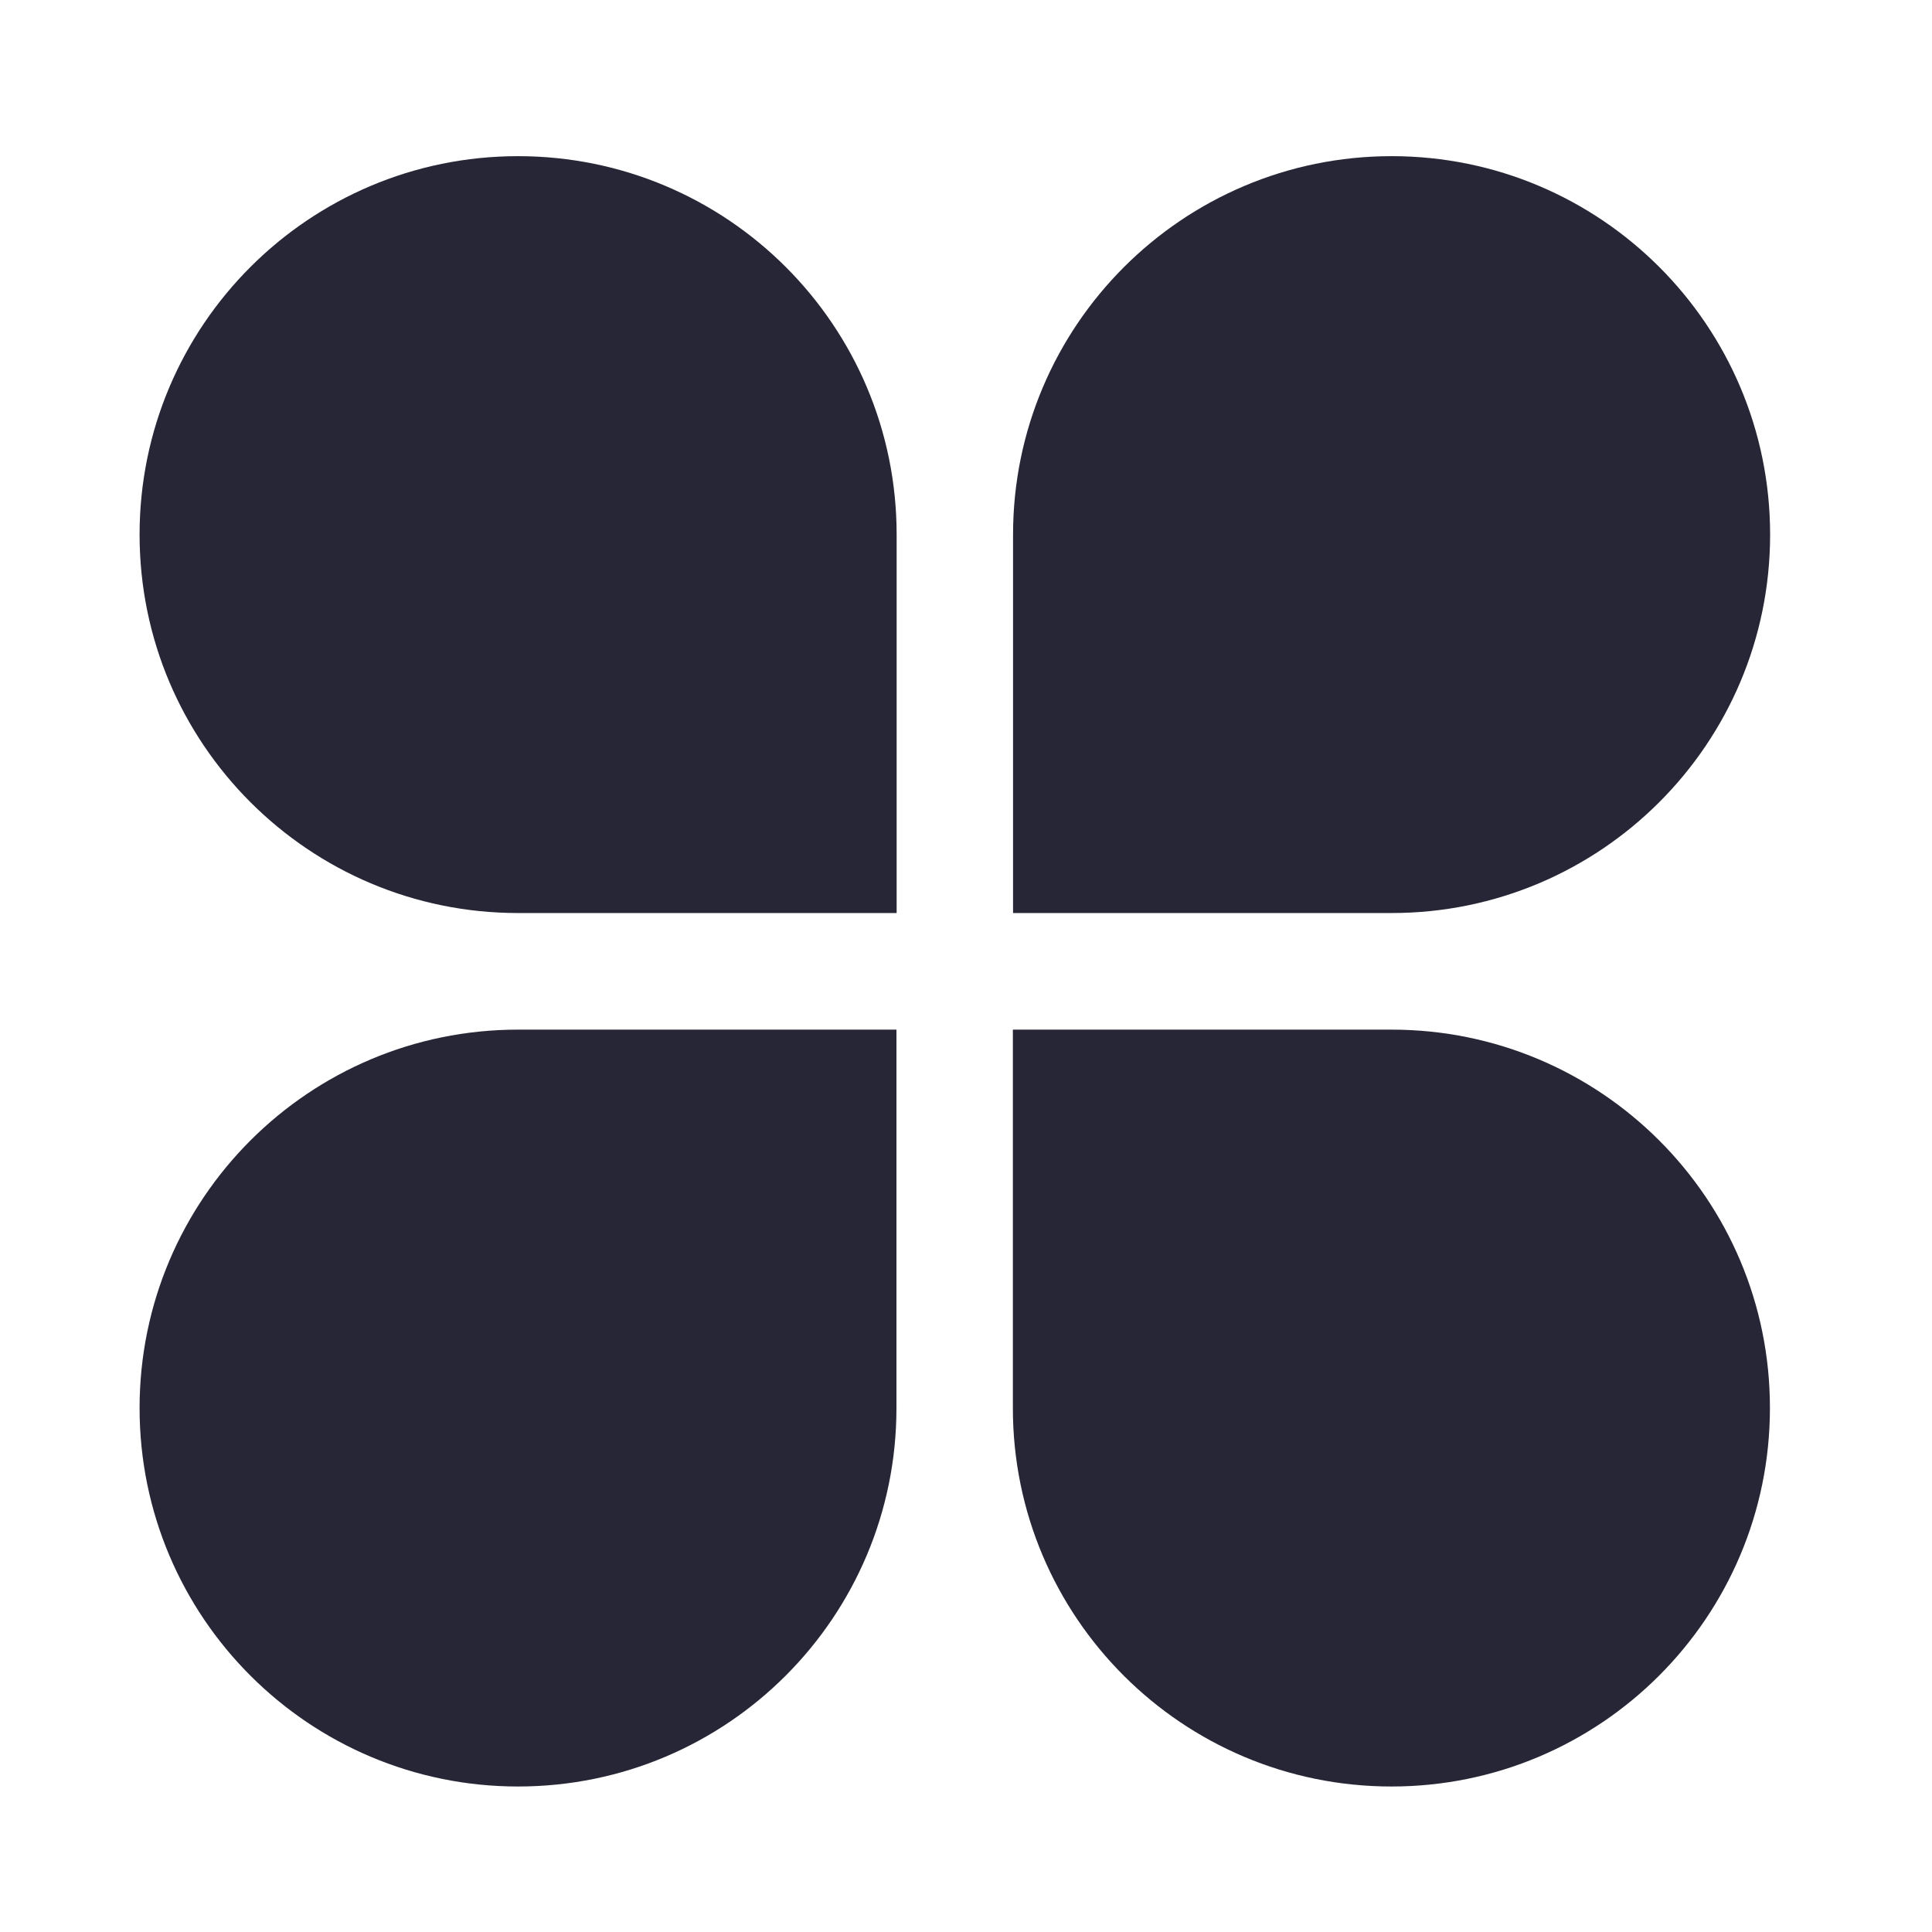 <?xml version="1.0" standalone="no"?><!DOCTYPE svg PUBLIC "-//W3C//DTD SVG 1.1//EN" "http://www.w3.org/Graphics/SVG/1.1/DTD/svg11.dtd"><svg width="200" height="200" viewBox="0 0 200 200" version="1.1" xmlns="http://www.w3.org/2000/svg" xmlns:xlink="http://www.w3.org/1999/xlink"><defs><style type="text/css"><![CDATA[
@font-face { font-family: ifont; src: url("//at.alicdn.com/t/font_1442373896_4754455.eot?#iefix") format("embedded-opentype"), url("//at.alicdn.com/t/font_1442373896_4754455.woff") format("woff"), url("//at.alicdn.com/t/font_1442373896_4754455.ttf") format("truetype"), url("//at.alicdn.com/t/font_1442373896_4754455.svg#ifont") format("svg"); }

]]></style></defs><g class="transform-group"><g transform="scale(0.195, 0.195)"><path d="M275 82.9c-111 0-200.9 90-200.9 200.9 0 111 90 200.9 200.9 200.9L476 484.7 476 283.8C476 172.8 386 82.9 275 82.9L275 82.9zM939.7 283.8c0-111-90-200.9-200.9-200.9s-201 90-201 200.9l0 200.9 201 0C849.7 484.7 939.7 394.8 939.7 283.8L939.7 283.8zM74.1 747.5c0 111 90 200.9 200.9 200.9 111 0 200.9-89.9 200.9-200.9L475.9 546.6 275 546.6C164.1 546.6 74.1 636.5 74.1 747.5L74.1 747.5zM738.7 546.6l-201 0 0 200.9c0 111 90 200.9 201 200.9s200.9-90 200.9-200.9C939.7 636.5 849.7 546.6 738.7 546.6L738.7 546.6z" fill="#272636"></path></g></g></svg>